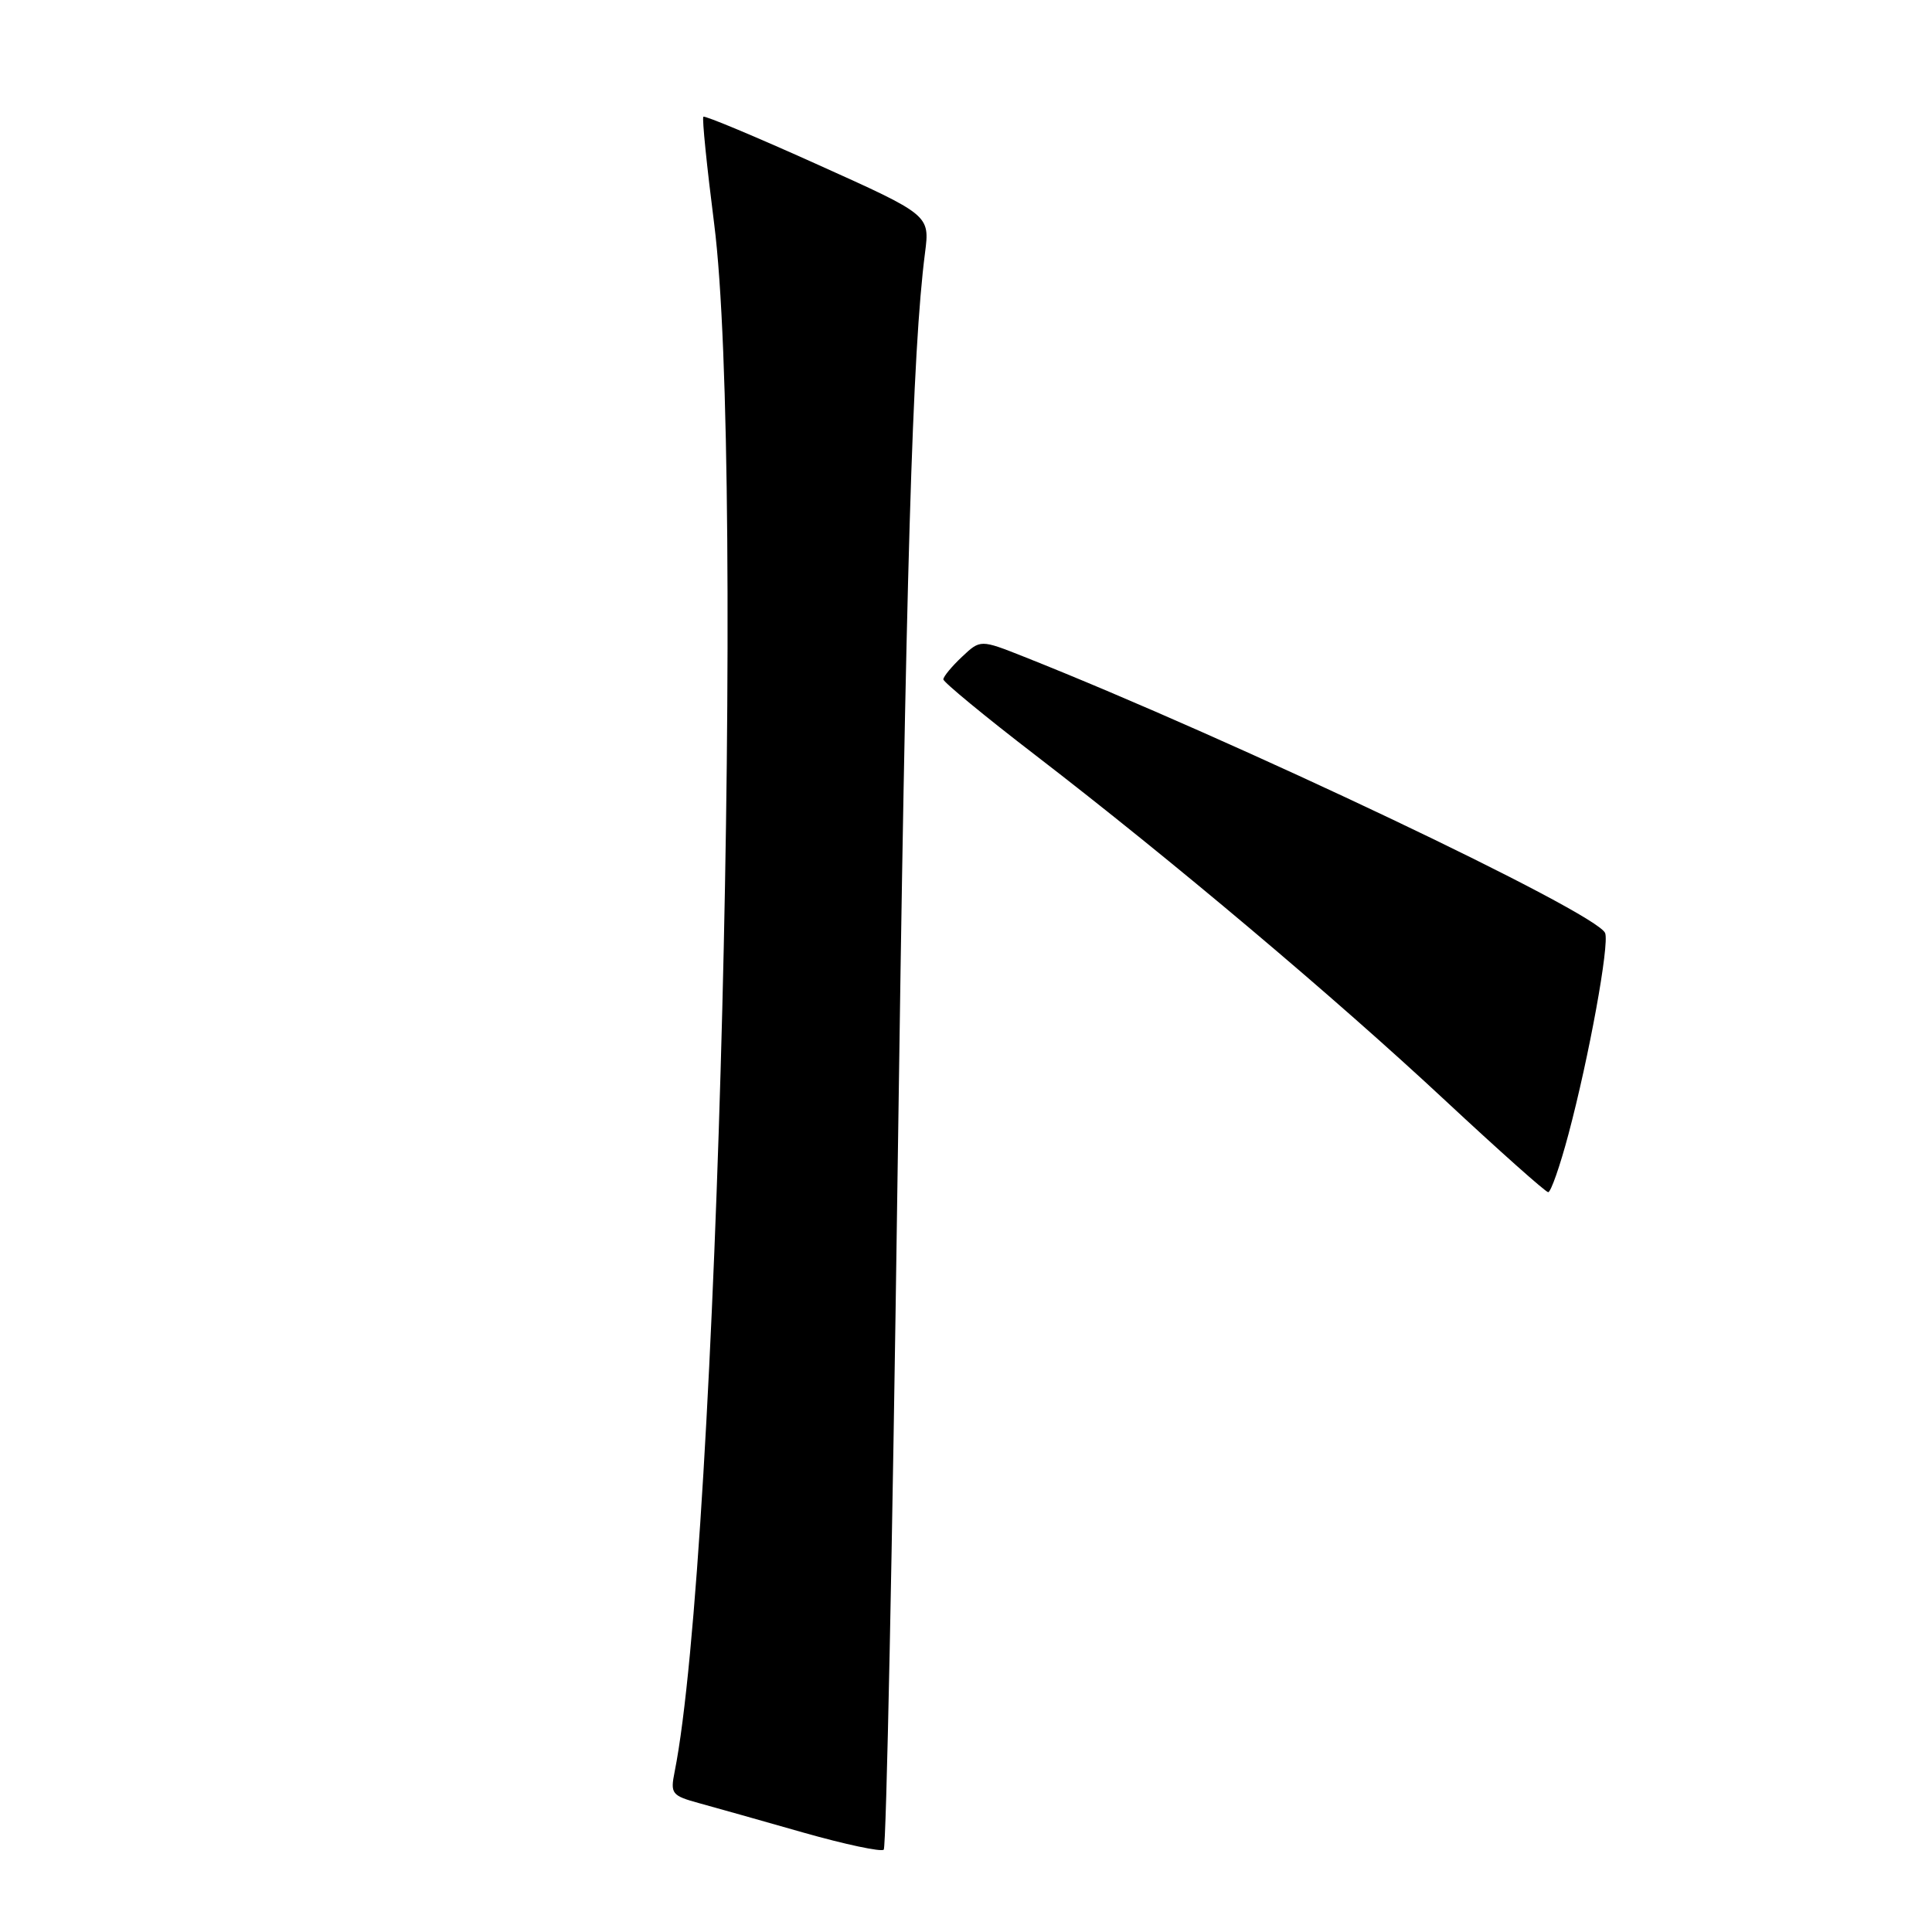 <?xml version="1.0" encoding="UTF-8" standalone="no"?>
<!DOCTYPE svg PUBLIC "-//W3C//DTD SVG 1.1//EN" "http://www.w3.org/Graphics/SVG/1.1/DTD/svg11.dtd" >
<svg xmlns="http://www.w3.org/2000/svg" xmlns:xlink="http://www.w3.org/1999/xlink" version="1.1" viewBox="0 0 256 256">
 <g >
 <path fill="currentColor"
d=" M 118.92 156.50 C 120.04 75.34 120.89 46.55 122.57 33.50 C 123.21 28.50 123.21 28.50 108.37 21.82 C 100.21 18.14 93.38 15.28 93.20 15.47 C 93.01 15.65 93.66 22.04 94.63 29.65 C 98.78 62.17 95.10 206.23 89.39 234.78 C 88.81 237.68 89.00 237.93 92.64 238.93 C 94.76 239.51 101.00 241.27 106.50 242.84 C 112.00 244.40 116.77 245.41 117.10 245.09 C 117.44 244.77 118.25 204.90 118.92 156.50 Z  M 207.84 150.25 C 210.56 140.03 213.27 125.15 212.69 123.64 C 211.66 120.94 163.59 98.09 135.71 87.03 C 129.91 84.73 129.91 84.73 127.46 87.04 C 126.11 88.31 125.00 89.65 125.00 90.02 C 125.00 90.38 130.50 94.92 137.23 100.09 C 155.37 114.05 176.83 132.14 191.50 145.82 C 198.65 152.48 204.79 157.95 205.14 157.97 C 205.49 157.99 206.71 154.51 207.84 150.25 Z "/>
</g>
</svg>